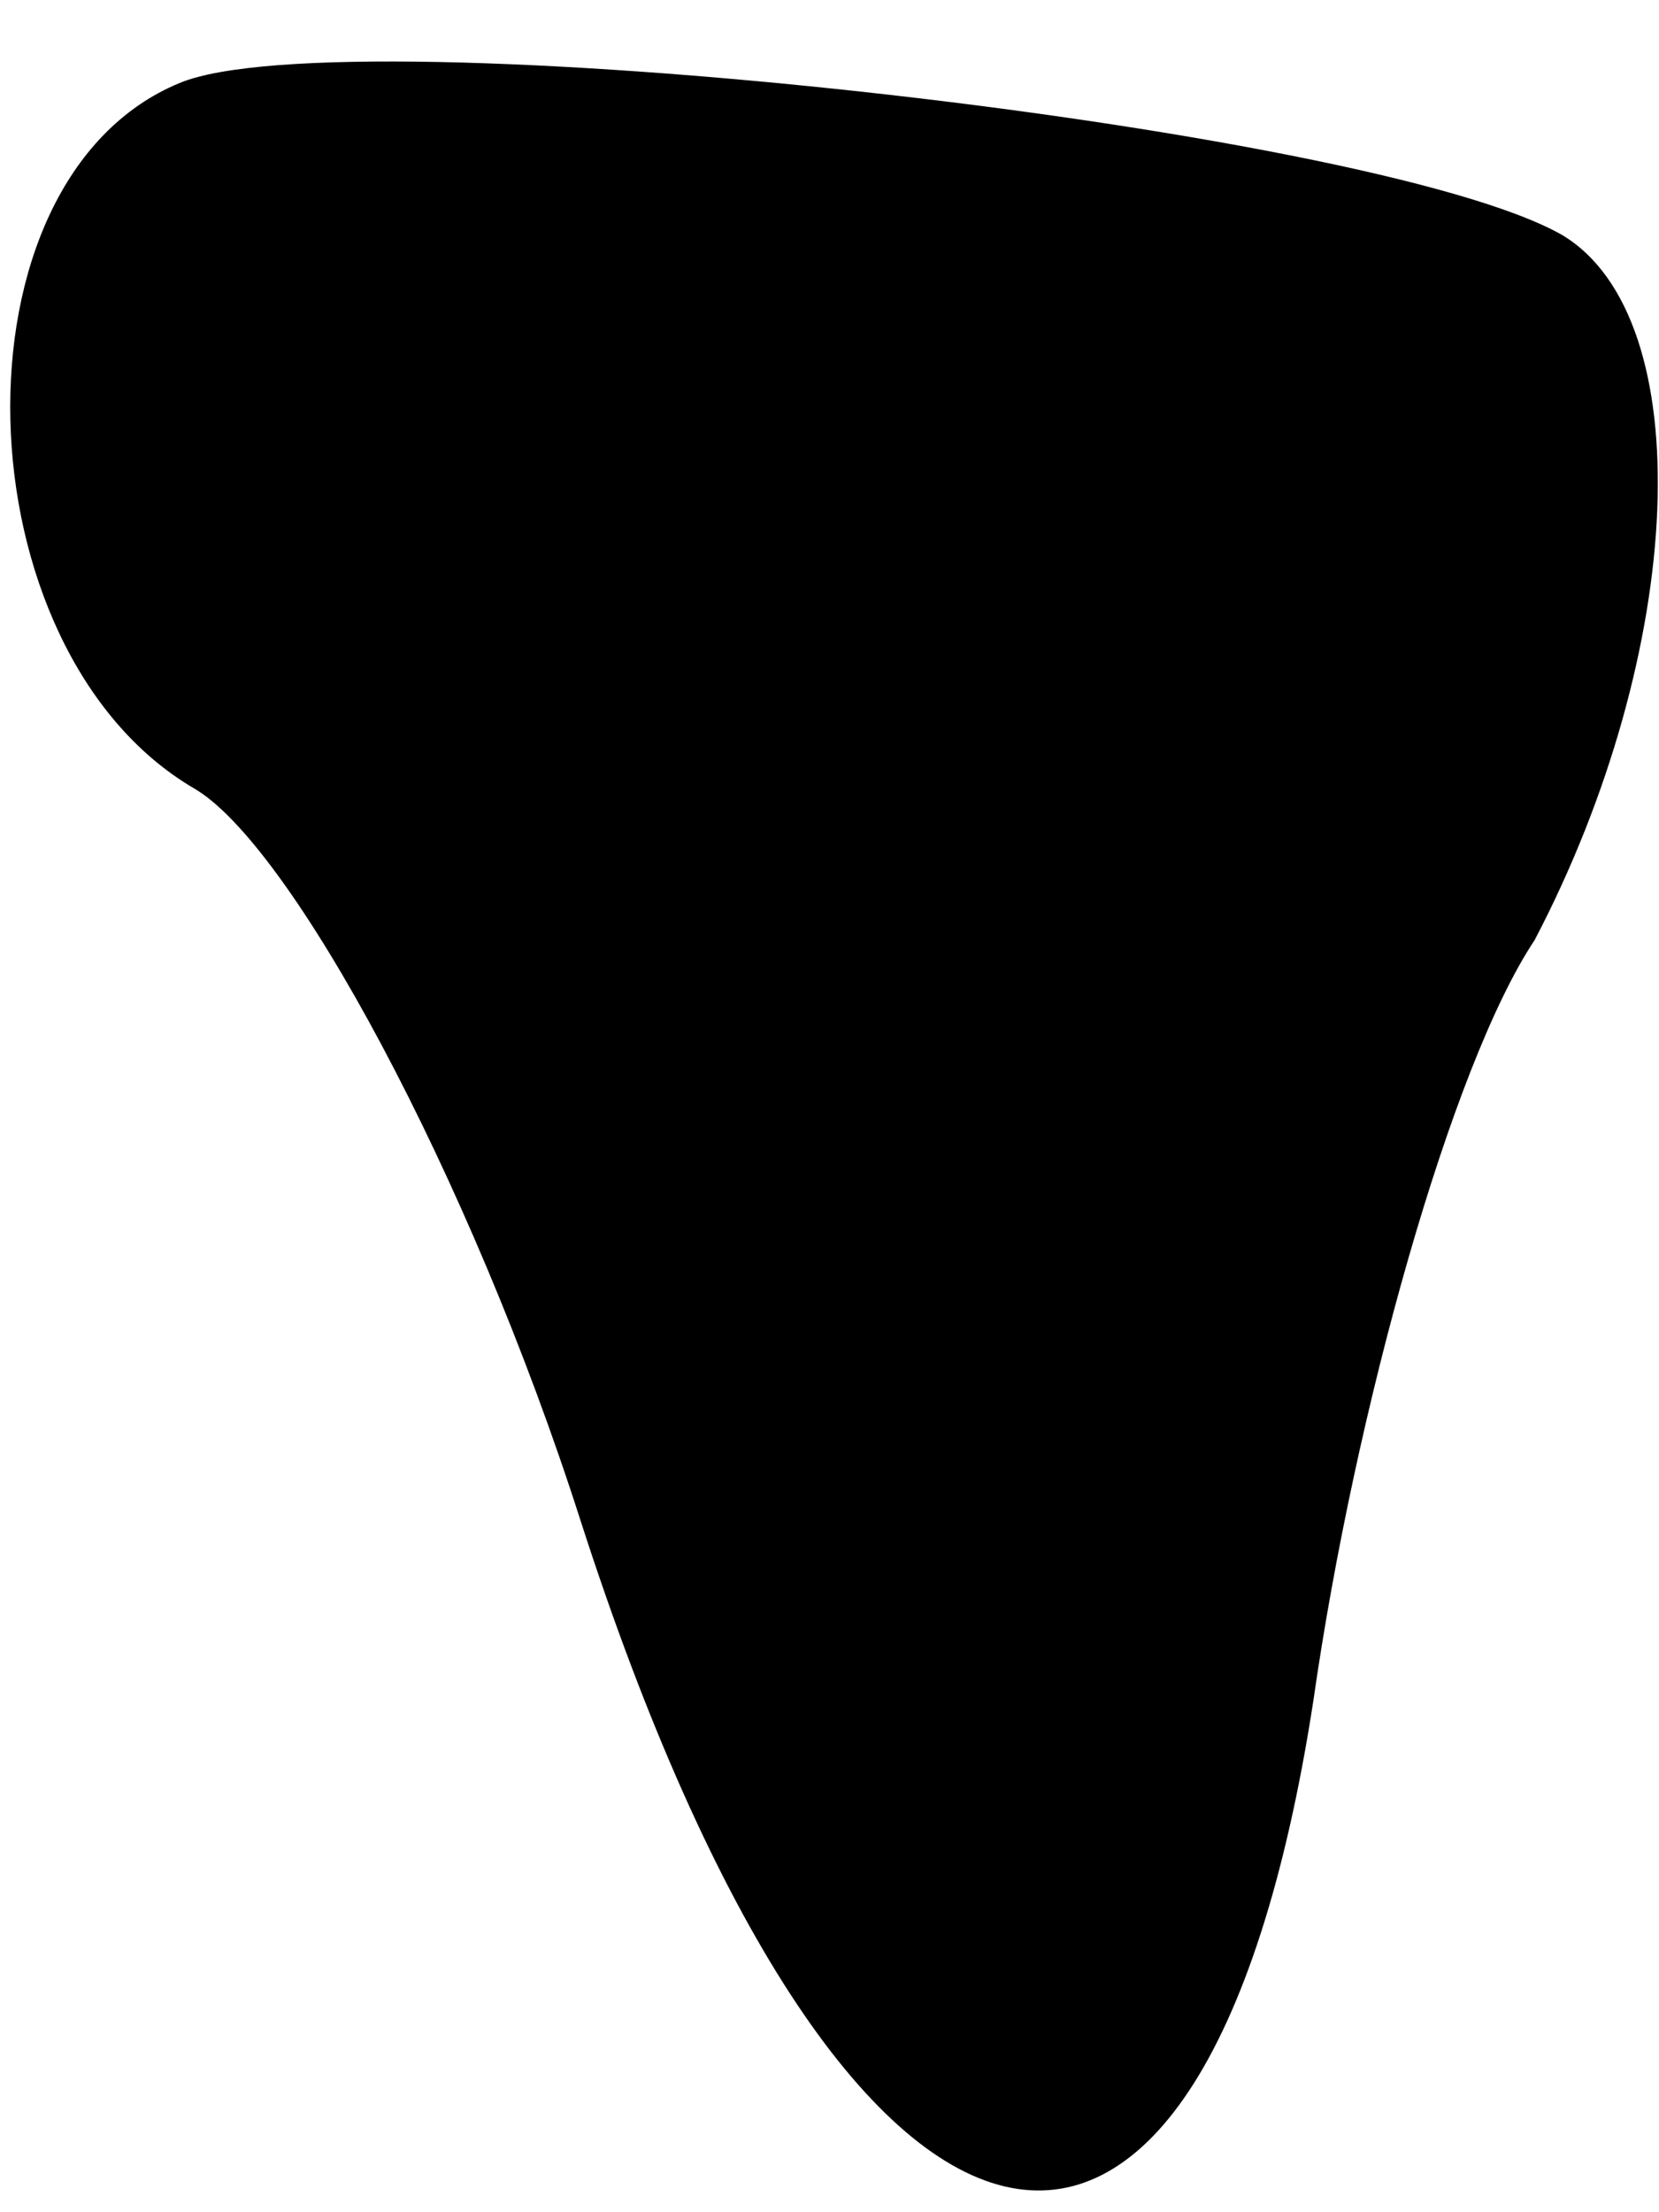 <?xml version="1.0" standalone="no"?>
<!DOCTYPE svg PUBLIC "-//W3C//DTD SVG 20010904//EN"
 "http://www.w3.org/TR/2001/REC-SVG-20010904/DTD/svg10.dtd">
<svg version="1.0" xmlns="http://www.w3.org/2000/svg"
 width="12pt" height="16pt" viewBox="0 0 12 16"
 preserveAspectRatio="xMidYMid meet">
<g transform="translate(0,16) scale(0.1,-0.1)"
fill="#000000" stroke="none">
<path fill="#000000" stroke="none" d="M13 154 c-17 -7 -16 -41 1 -51 7 -4 20
-28 28 -53 19 -59 45 -65 53 -13 3 21 10 46 16 55 11 21 12 45 2 51 -14 8 -88
16 -100 11z"/>
</g>
</svg>
